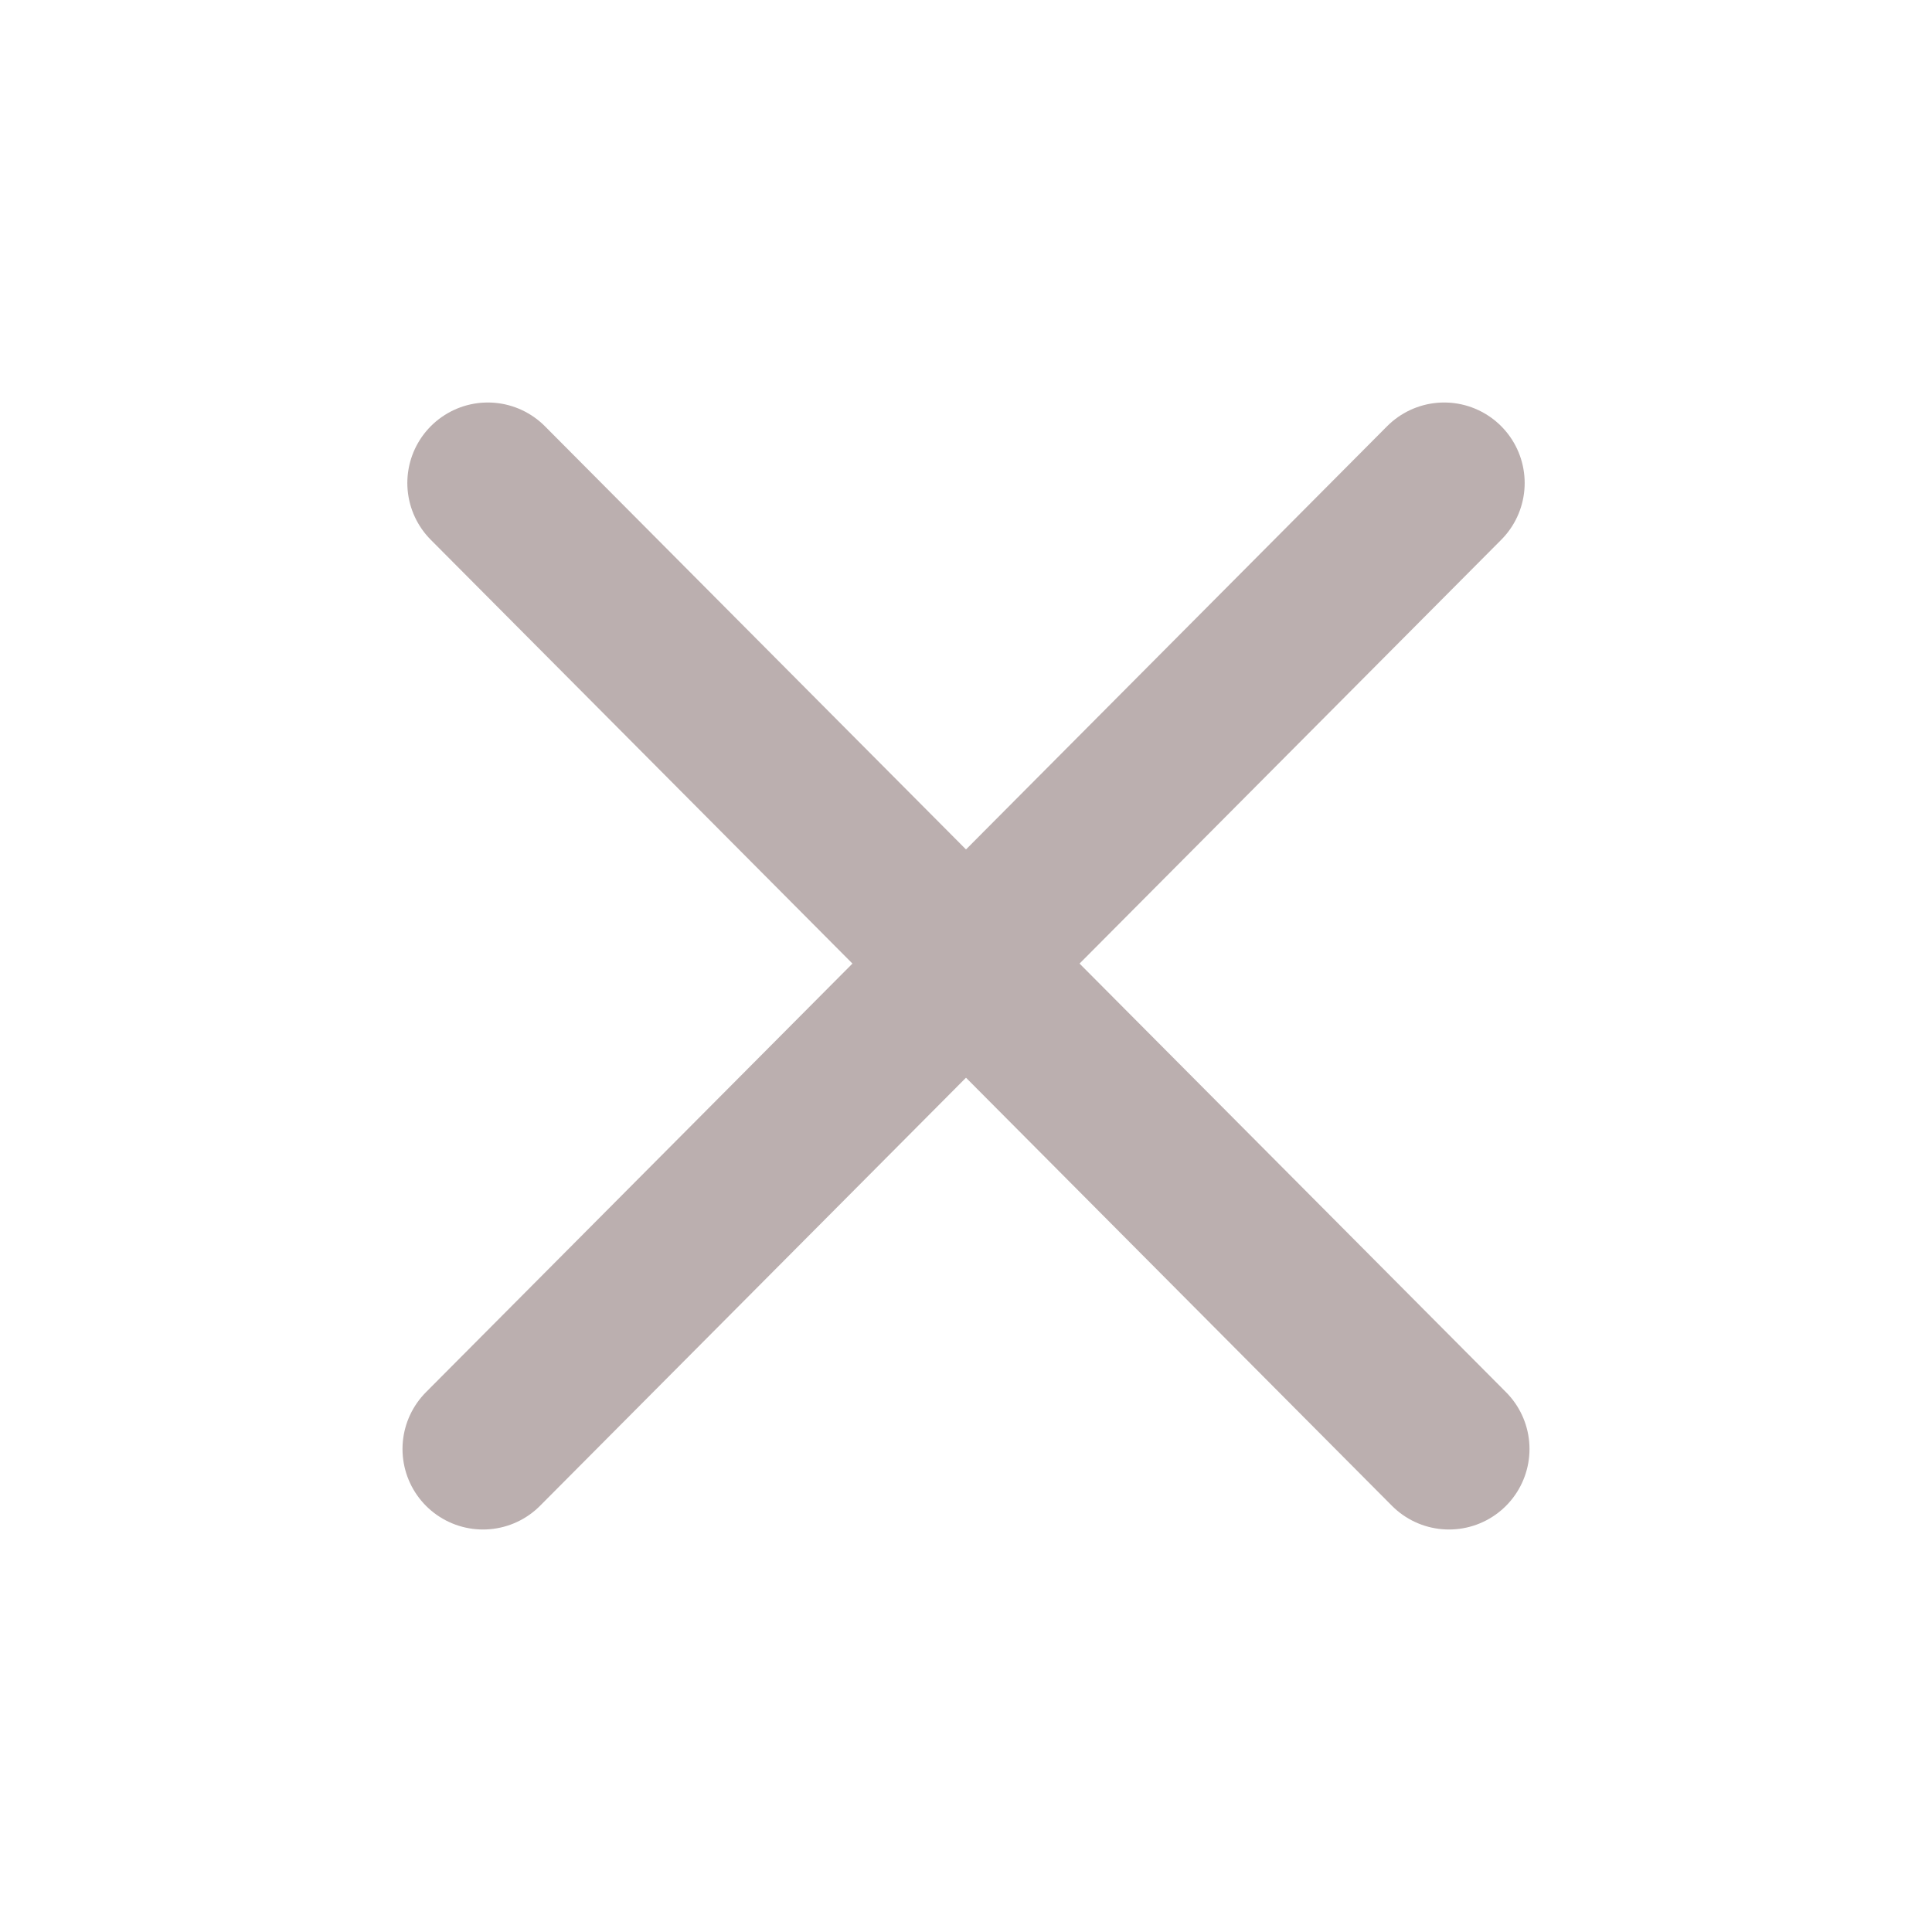 <svg width="24" height="24" viewBox="0 0 24 24" fill="none" xmlns="http://www.w3.org/2000/svg">
<path d="M6 18L17.94 6M18 18L6.06 6" stroke="#BBAFAF" stroke-width="2" stroke-linecap="round" stroke-linejoin="round"/>
</svg>
